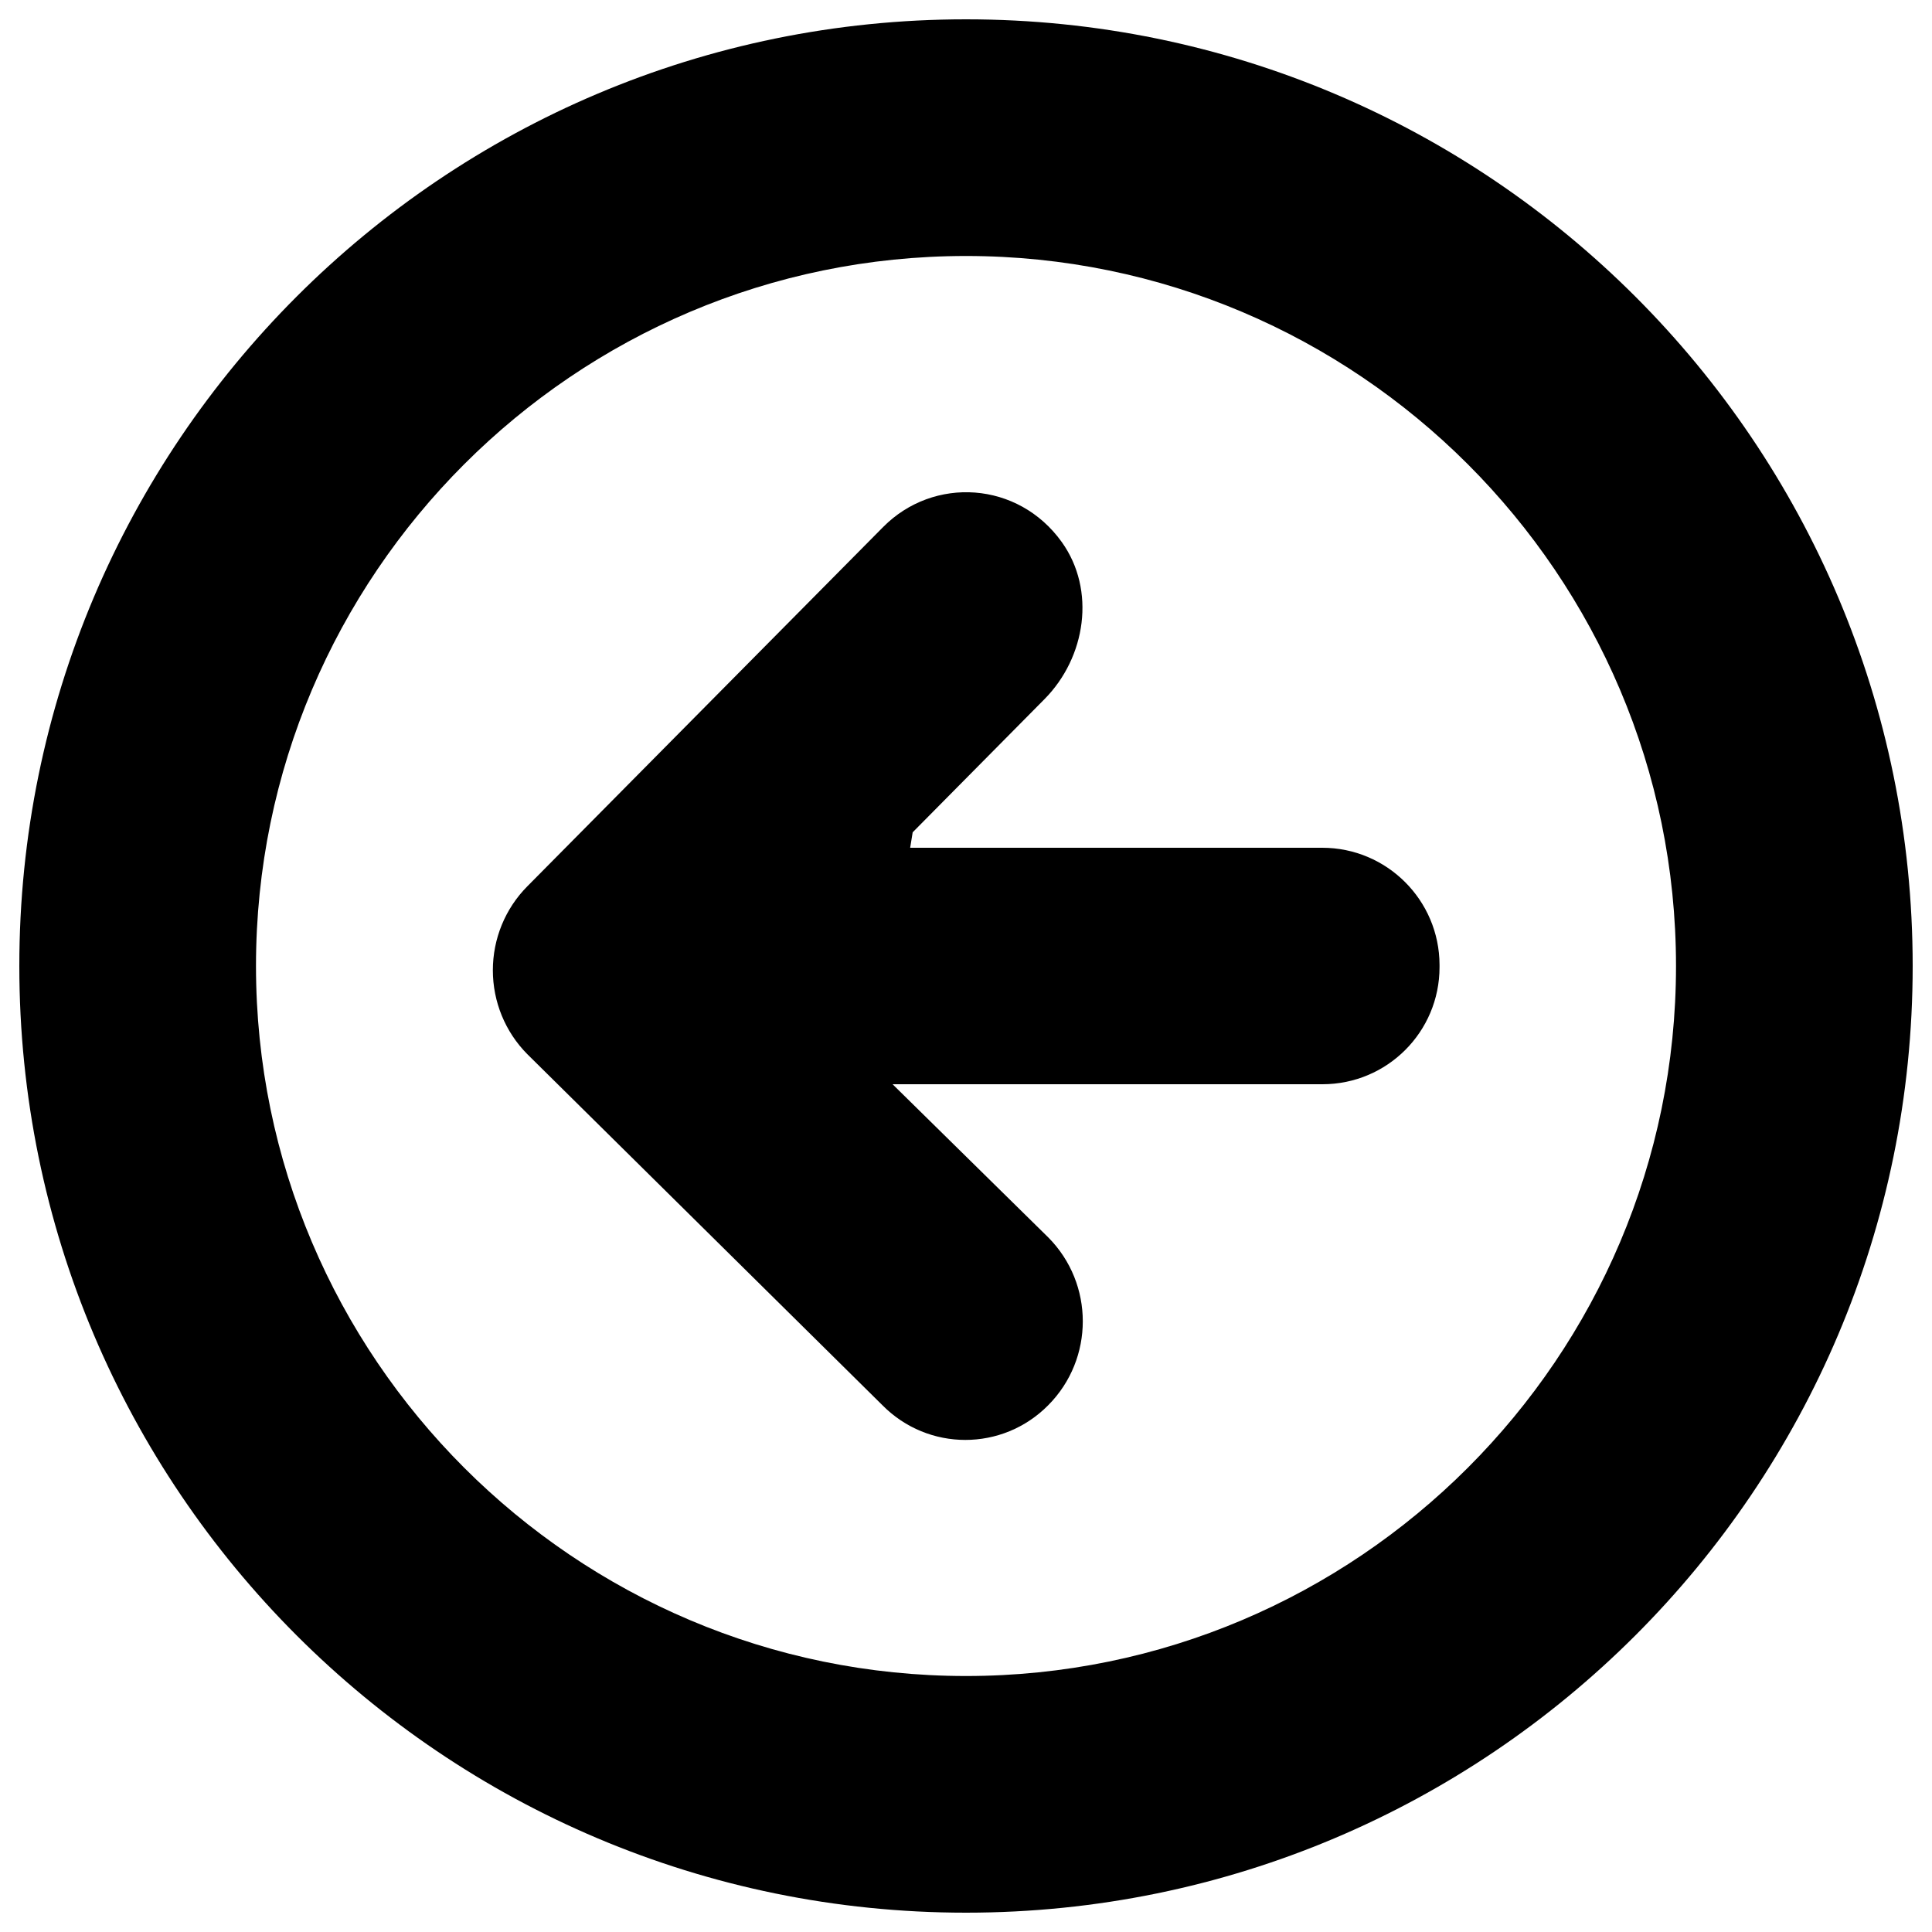 <?xml version="1.0" encoding="utf-8"?>
<!-- Svg Vector Icons : http://www.onlinewebfonts.com/icon -->
<!DOCTYPE svg PUBLIC "-//W3C//DTD SVG 1.1//EN" "http://www.w3.org/Graphics/SVG/1.1/DTD/svg11.dtd">
<svg version="1.1" xmlns="http://www.w3.org/2000/svg" xmlns:xlink="http://www.w3.org/1999/xlink" x="0px" y="0px" viewBox="0 0 1000 1000" enable-background="new 0 0 1000 1000" xml:space="preserve">
<g><g><g><g id="West"><g><path d="M684.4,438.8H471.1l1.3-8l68.2-68.9c21.5-21.7,26.7-56.5,9-81.3c-22.6-31.6-66.4-34.2-92.5-7.8l-184.2,186c-11.4,11.5-17.8,27.1-17.8,43.4c0,16.3,6.4,31.9,17.8,43.4l183.8,181.7c23.7,24,62.2,24,85.9,0c23.8-24,23.8-62.8,0-86.8l-80.6-79.3h222.5c33.5,0,60.6-27.1,60.6-60.6v-1.2C745,465.9,717.8,438.8,684.4,438.8z M500,10C229.4,10,10,229.4,10,500c0,270.6,219.4,490,490,490c270.6,0,490-219.4,490-490C990,229.4,770.6,10,500,10z M500,867.5c-202.6,0-367.5-164.9-367.5-367.5c0-202.6,164.9-367.5,367.5-367.5c202.6,0,367.5,164.9,367.5,367.5C867.5,702.6,702.6,867.5,500,867.5z"/></g></g></g></g><g></g><g></g><g></g><g></g><g></g><g></g><g></g><g></g><g></g><g></g><g></g><g></g><g></g><g></g><g></g></g>
</svg>